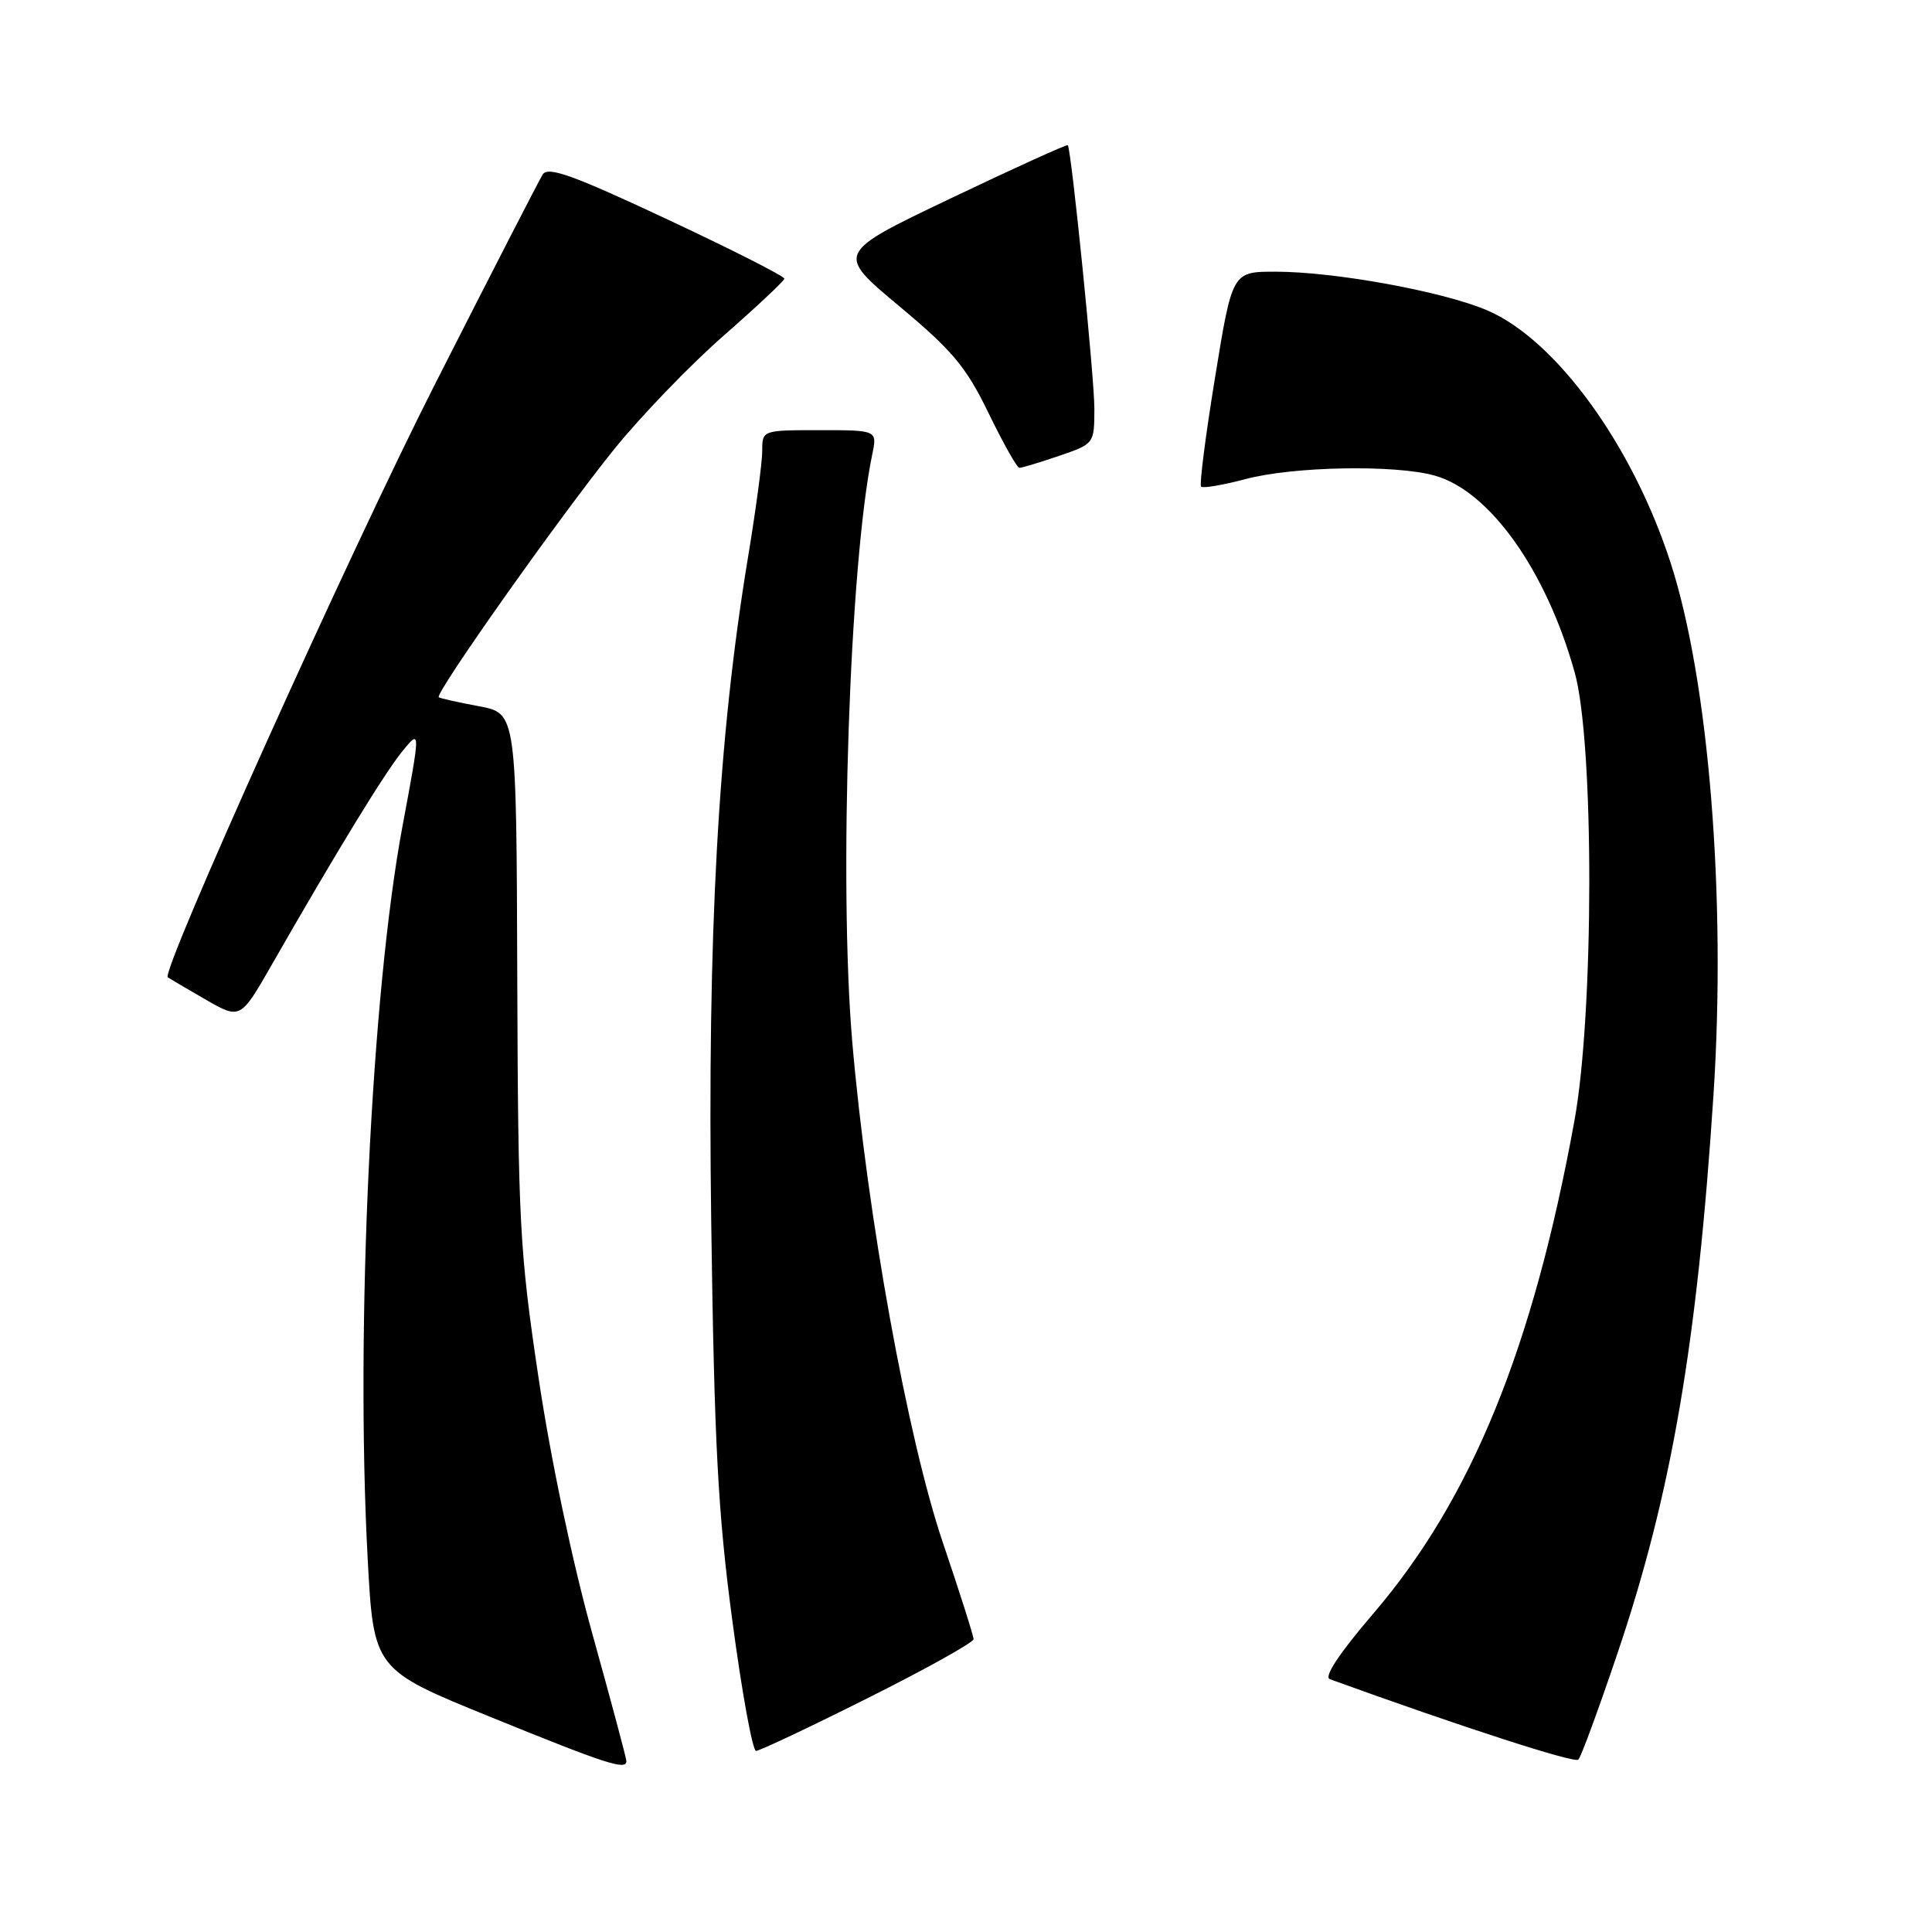 <?xml version="1.0" encoding="UTF-8" standalone="no"?>
<!DOCTYPE svg PUBLIC "-//W3C//DTD SVG 1.1//EN" "http://www.w3.org/Graphics/SVG/1.1/DTD/svg11.dtd" >
<svg xmlns="http://www.w3.org/2000/svg" xmlns:xlink="http://www.w3.org/1999/xlink" version="1.1" viewBox="0 0 256 256">
 <g >
 <path fill="currentColor"
d=" M 83.00 233.35 C 83.00 232.99 80.98 225.45 78.52 216.60 C 75.83 206.95 72.96 193.29 71.35 182.50 C 68.85 165.79 68.65 162.00 68.54 129.50 C 68.43 94.50 68.43 94.50 63.46 93.58 C 60.73 93.07 58.34 92.54 58.14 92.39 C 57.56 91.94 74.31 68.27 81.40 59.50 C 84.96 55.10 91.47 48.35 95.86 44.50 C 100.26 40.65 103.89 37.24 103.93 36.93 C 103.97 36.62 96.98 33.07 88.39 29.05 C 75.91 23.20 72.61 22.01 71.91 23.12 C 71.43 23.88 64.99 36.42 57.59 51.00 C 46.38 73.09 21.29 128.78 22.23 129.50 C 22.38 129.61 24.60 130.92 27.18 132.41 C 31.85 135.10 31.85 135.10 36.03 127.80 C 44.75 112.58 50.98 102.40 53.32 99.54 C 55.74 96.58 55.74 96.58 53.32 109.54 C 49.20 131.60 47.09 175.91 48.71 206.35 C 49.50 221.21 49.50 221.21 65.00 227.51 C 80.34 233.75 83.00 234.62 83.00 233.35 Z  M 214.35 219.00 C 221.48 197.90 224.89 178.07 227.05 145.00 C 228.75 118.88 226.43 90.14 221.34 74.50 C 216.29 58.95 206.18 45.04 197.08 41.13 C 191.26 38.63 176.89 36.00 169.01 36.00 C 163.28 36.00 163.28 36.00 161.00 50.02 C 159.74 57.73 158.91 64.24 159.15 64.48 C 159.39 64.73 162.05 64.27 165.05 63.48 C 171.33 61.80 184.84 61.55 190.08 63.01 C 197.37 65.03 204.87 75.56 208.65 89.08 C 211.25 98.33 211.23 134.20 208.62 148.50 C 203.14 178.60 194.99 198.59 182.00 213.77 C 177.47 219.06 175.38 222.20 176.21 222.50 C 193.71 228.84 208.64 233.67 209.14 233.16 C 209.50 232.80 211.84 226.43 214.35 219.00 Z  M 115.01 224.99 C 122.71 221.14 129.00 217.63 129.00 217.20 C 129.00 216.76 127.18 211.03 124.95 204.45 C 120.27 190.65 114.91 161.07 112.93 138.07 C 111.13 117.08 112.57 74.71 115.57 60.25 C 116.25 57.00 116.25 57.00 108.62 57.00 C 101.00 57.00 101.00 57.00 101.00 59.75 C 101.00 61.26 100.14 67.67 99.09 74.00 C 95.14 97.92 93.72 123.70 94.24 161.92 C 94.65 191.41 95.13 200.46 97.04 214.75 C 98.30 224.24 99.72 232.00 100.18 232.00 C 100.65 232.00 107.32 228.85 115.01 224.99 Z  M 140.32 60.41 C 144.99 58.81 145.00 58.80 145.01 54.16 C 145.02 50.11 141.98 19.95 141.49 19.24 C 141.39 19.09 134.43 22.25 126.03 26.26 C 110.74 33.55 110.74 33.55 119.12 40.54 C 126.25 46.49 128.02 48.62 131.00 54.76 C 132.93 58.73 134.76 61.99 135.07 61.99 C 135.39 62.00 137.75 61.28 140.32 60.41 Z "/>
</g>
</svg>
